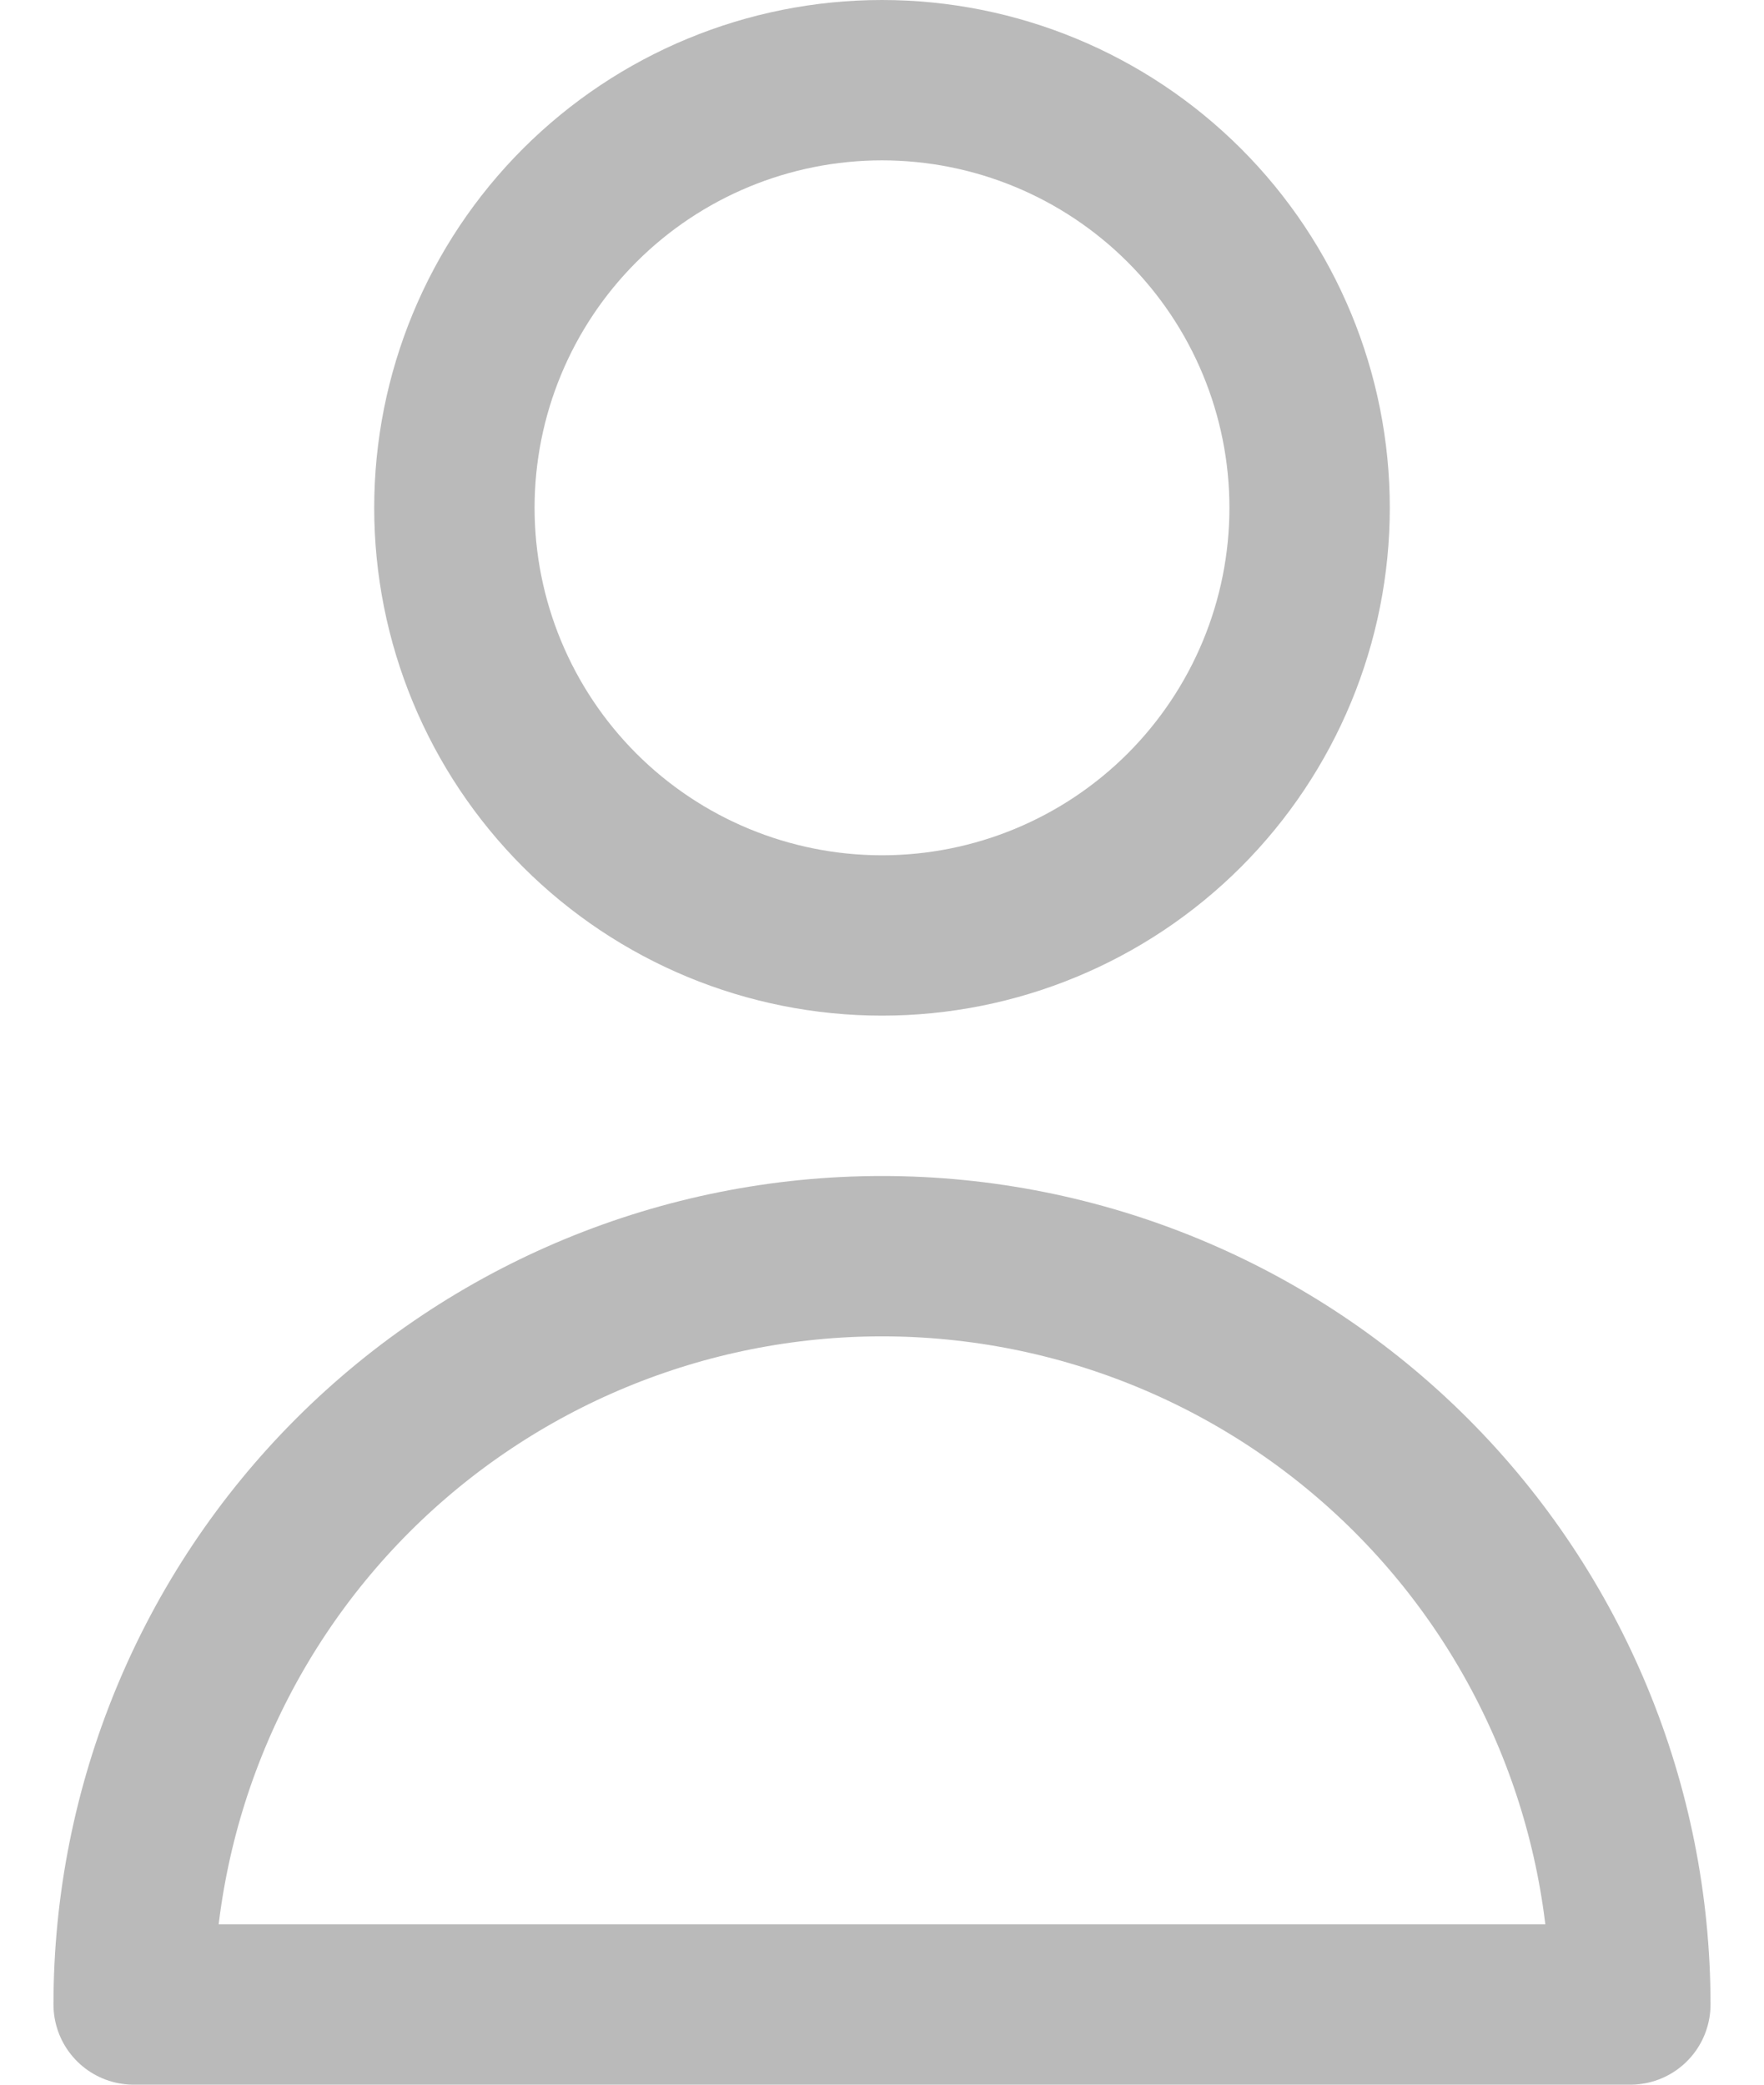 <svg width="22" height="26" viewBox="0 0 22 26" fill="none" xmlns="http://www.w3.org/2000/svg">
<path d="M14.771 10.105C15.771 9.104 16.333 7.748 16.333 6.333C16.333 4.919 15.771 3.562 14.771 2.562C13.771 1.562 12.414 1 11 1C9.585 1 8.229 1.562 7.229 2.562C6.229 3.562 5.667 4.919 5.667 6.333C5.667 7.748 6.229 9.104 7.229 10.105C8.229 11.105 9.585 11.667 11 11.667C12.414 11.667 13.771 11.105 14.771 10.105Z" stroke="#BABABA" stroke-width="2" stroke-linecap="round" stroke-linejoin="round"/>
<path d="M4.4 18.4C6.151 16.65 8.525 15.667 11 15.667C13.475 15.667 15.849 16.65 17.6 18.4C19.35 20.151 20.333 22.525 20.333 25H1.667C1.667 22.525 2.65 20.151 4.4 18.4Z" stroke="#BABABA" stroke-width="2" stroke-linecap="round" stroke-linejoin="round"/>
</svg>
